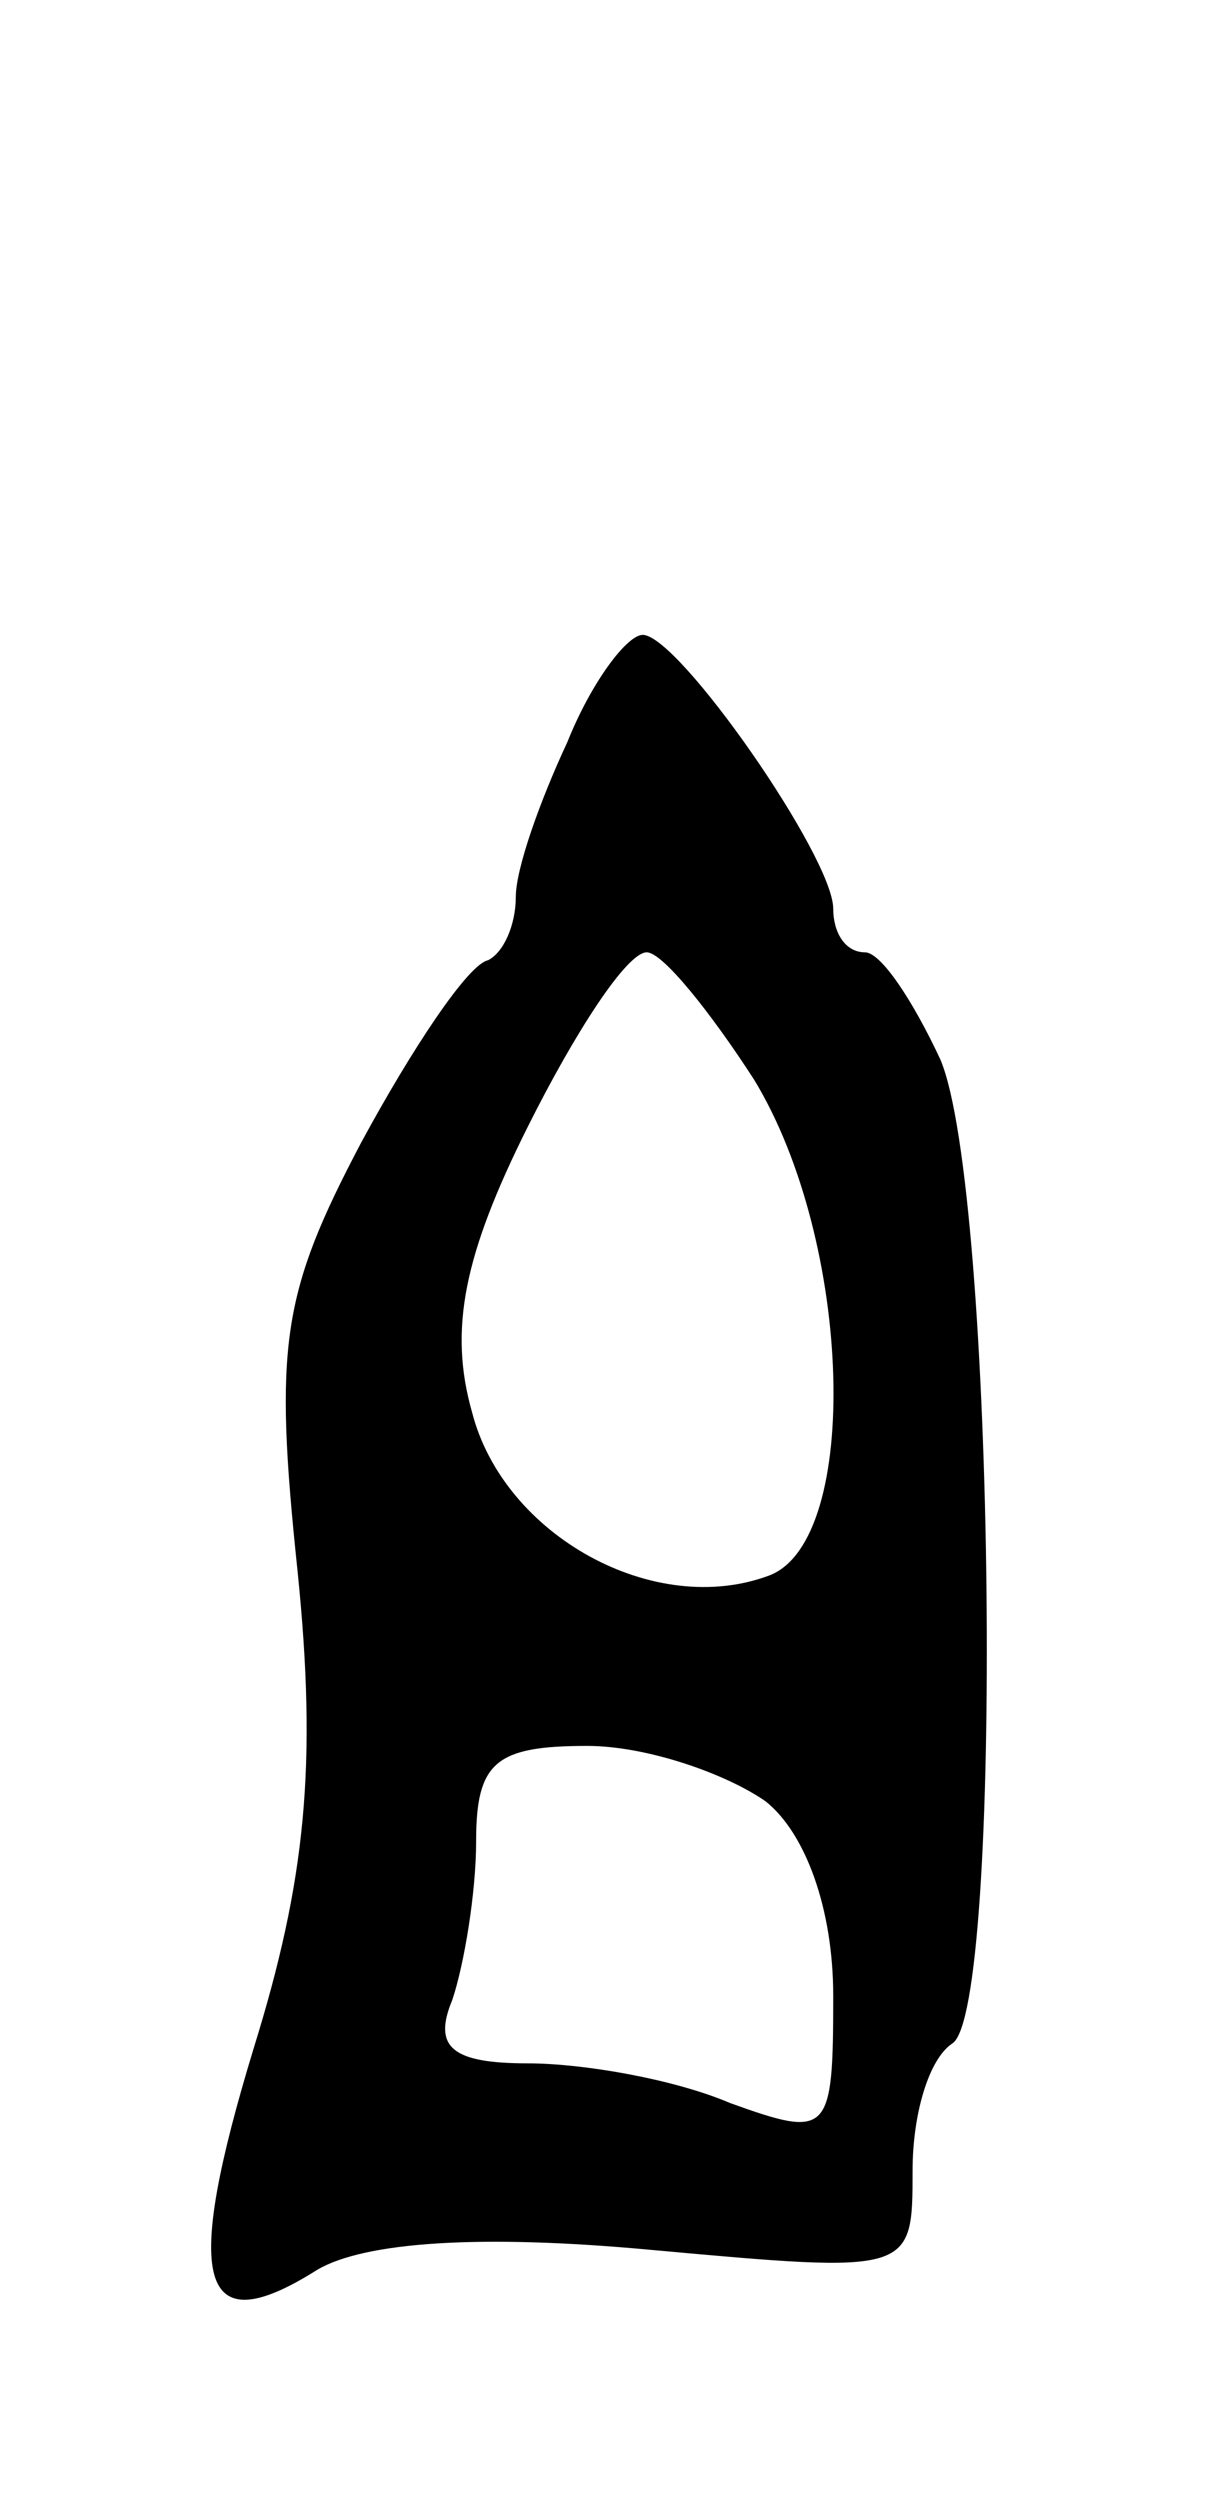 <svg version="1.0" xmlns="http://www.w3.org/2000/svg"
 width="31pt" height="63pt" viewBox="0 0 31 63"
 preserveAspectRatio="xMidYMid meet">
<g transform="translate(0,63) scale(0.1,-0.1)"
fill="#000000" stroke="none">
<path d="M143 443 c-7 -15 -13 -32 -13 -39 0 -7 -3 -14 -7 -16 -5 -1 -19 -22
-32 -46 -20 -38 -22 -51 -16 -108 5 -49 2 -78 -11 -120 -18 -59 -14 -75 16
-56 12 7 41 9 84 5 66 -6 66 -6 66 20 0 14 4 28 10 32 13 8 11 215 -3 248 -7
15 -15 27 -19 27 -5 0 -8 5 -8 11 0 13 -39 69 -48 69 -4 0 -13 -12 -19 -27z
m47 -85 c25 -41 27 -116 4 -125 -29 -11 -67 10 -75 41 -6 21 -2 40 14 72 12
24 25 44 30 44 4 0 16 -15 27 -32z m3 -182 c10 -8 17 -27 17 -49 0 -35 -1 -36
-26 -27 -14 6 -37 10 -51 10 -19 0 -24 4 -19 16 3 9 6 27 6 40 0 20 5 24 28
24 15 0 35 -7 45 -14z"/>
</g>
</svg>
